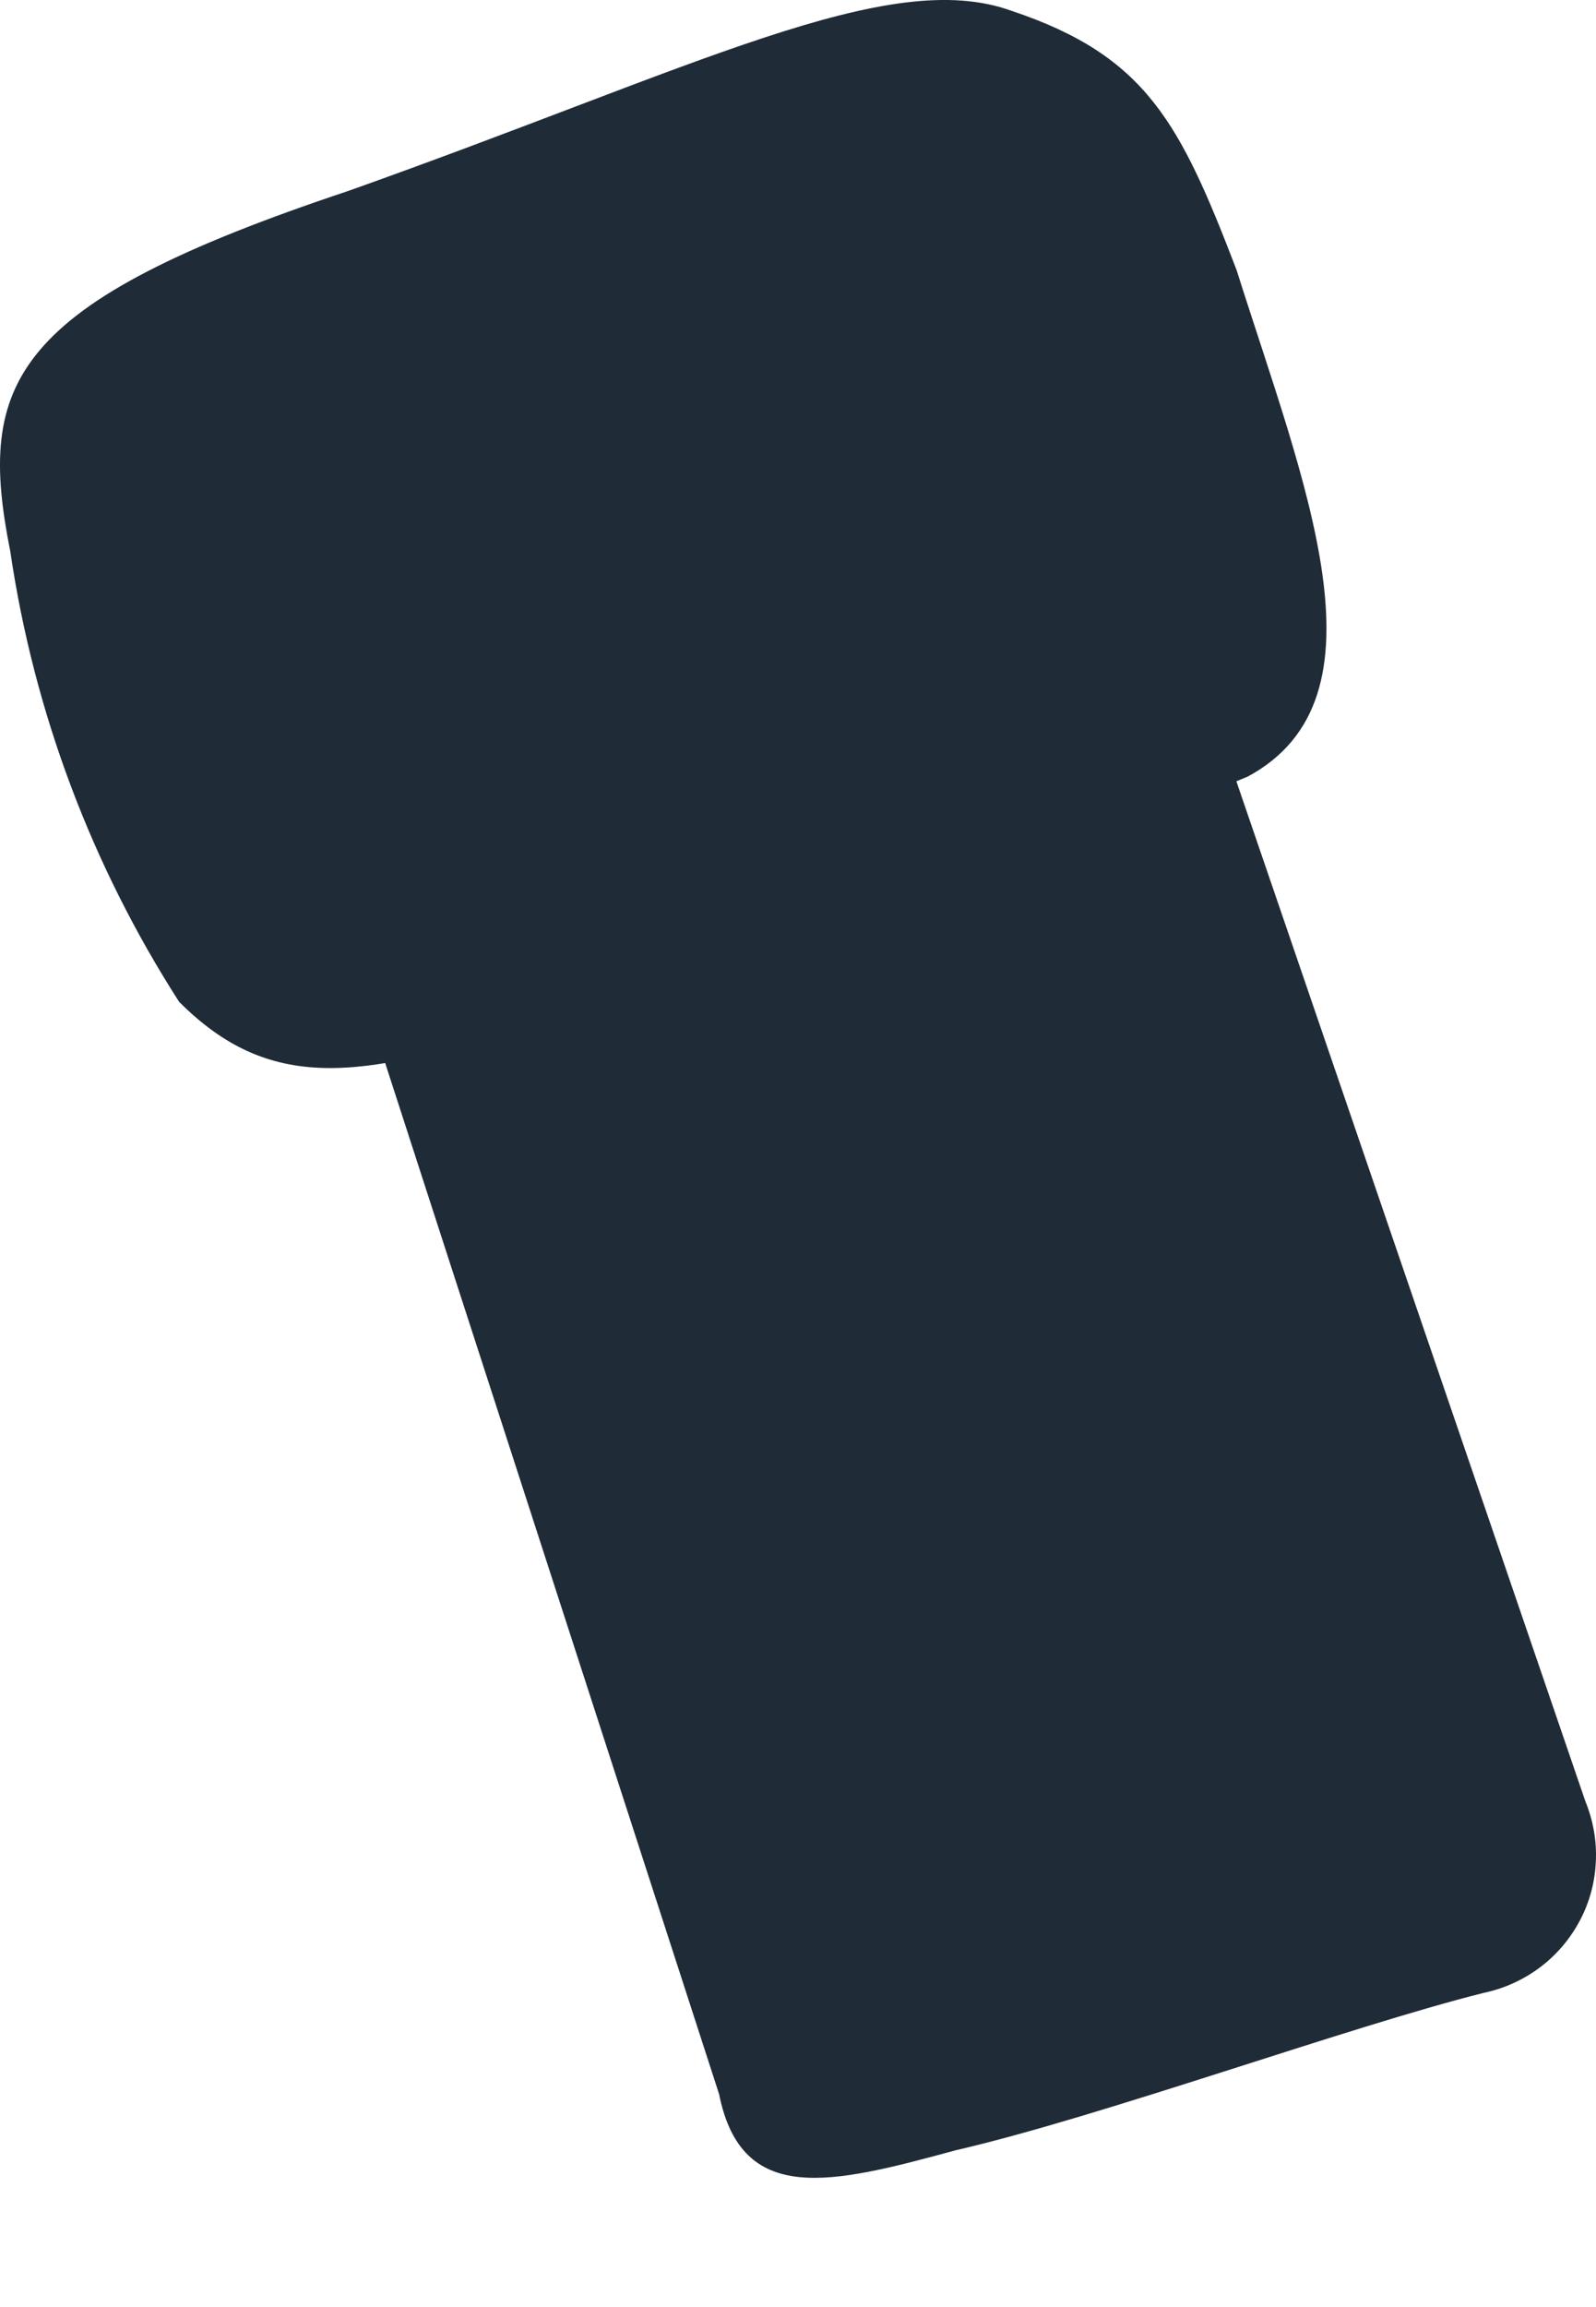<svg width="9" height="13" viewBox="0 0 9 13" fill="none" xmlns="http://www.w3.org/2000/svg">
<path d="M5.387 12.117C6.212 11.927 7.607 11.419 8.369 11.229C8.483 11.205 8.59 11.156 8.684 11.086C8.777 11.016 8.853 10.927 8.908 10.824C8.963 10.721 8.994 10.607 8.999 10.49C9.005 10.374 8.984 10.258 8.94 10.15L5.768 0.886C5.725 0.755 5.656 0.633 5.565 0.529C5.474 0.426 5.363 0.341 5.238 0.282C5.114 0.223 4.978 0.189 4.84 0.184C4.702 0.179 4.564 0.202 4.435 0.252L1.708 1.267C1.576 1.309 1.455 1.378 1.351 1.469C1.247 1.56 1.163 1.672 1.103 1.796C1.044 1.921 1.011 2.057 1.005 2.195C1 2.333 1.023 2.471 1.073 2.599L4.055 11.8C4.182 12.434 4.689 12.307 5.387 12.117Z" fill="#1F2B36"/>
<path d="M1.01 5.645C0.516 4.876 0.191 4.011 0.058 3.107C-0.132 2.155 0.058 1.711 1.961 1.077C3.928 0.379 5.006 -0.192 5.704 0.061C6.466 0.315 6.656 0.696 6.973 1.521C7.354 2.726 7.861 3.932 7.036 4.376C5.714 4.927 4.358 5.393 2.976 5.772C2.025 6.089 1.517 6.153 1.01 5.645Z" fill="#1F2B36"/>
</svg>
